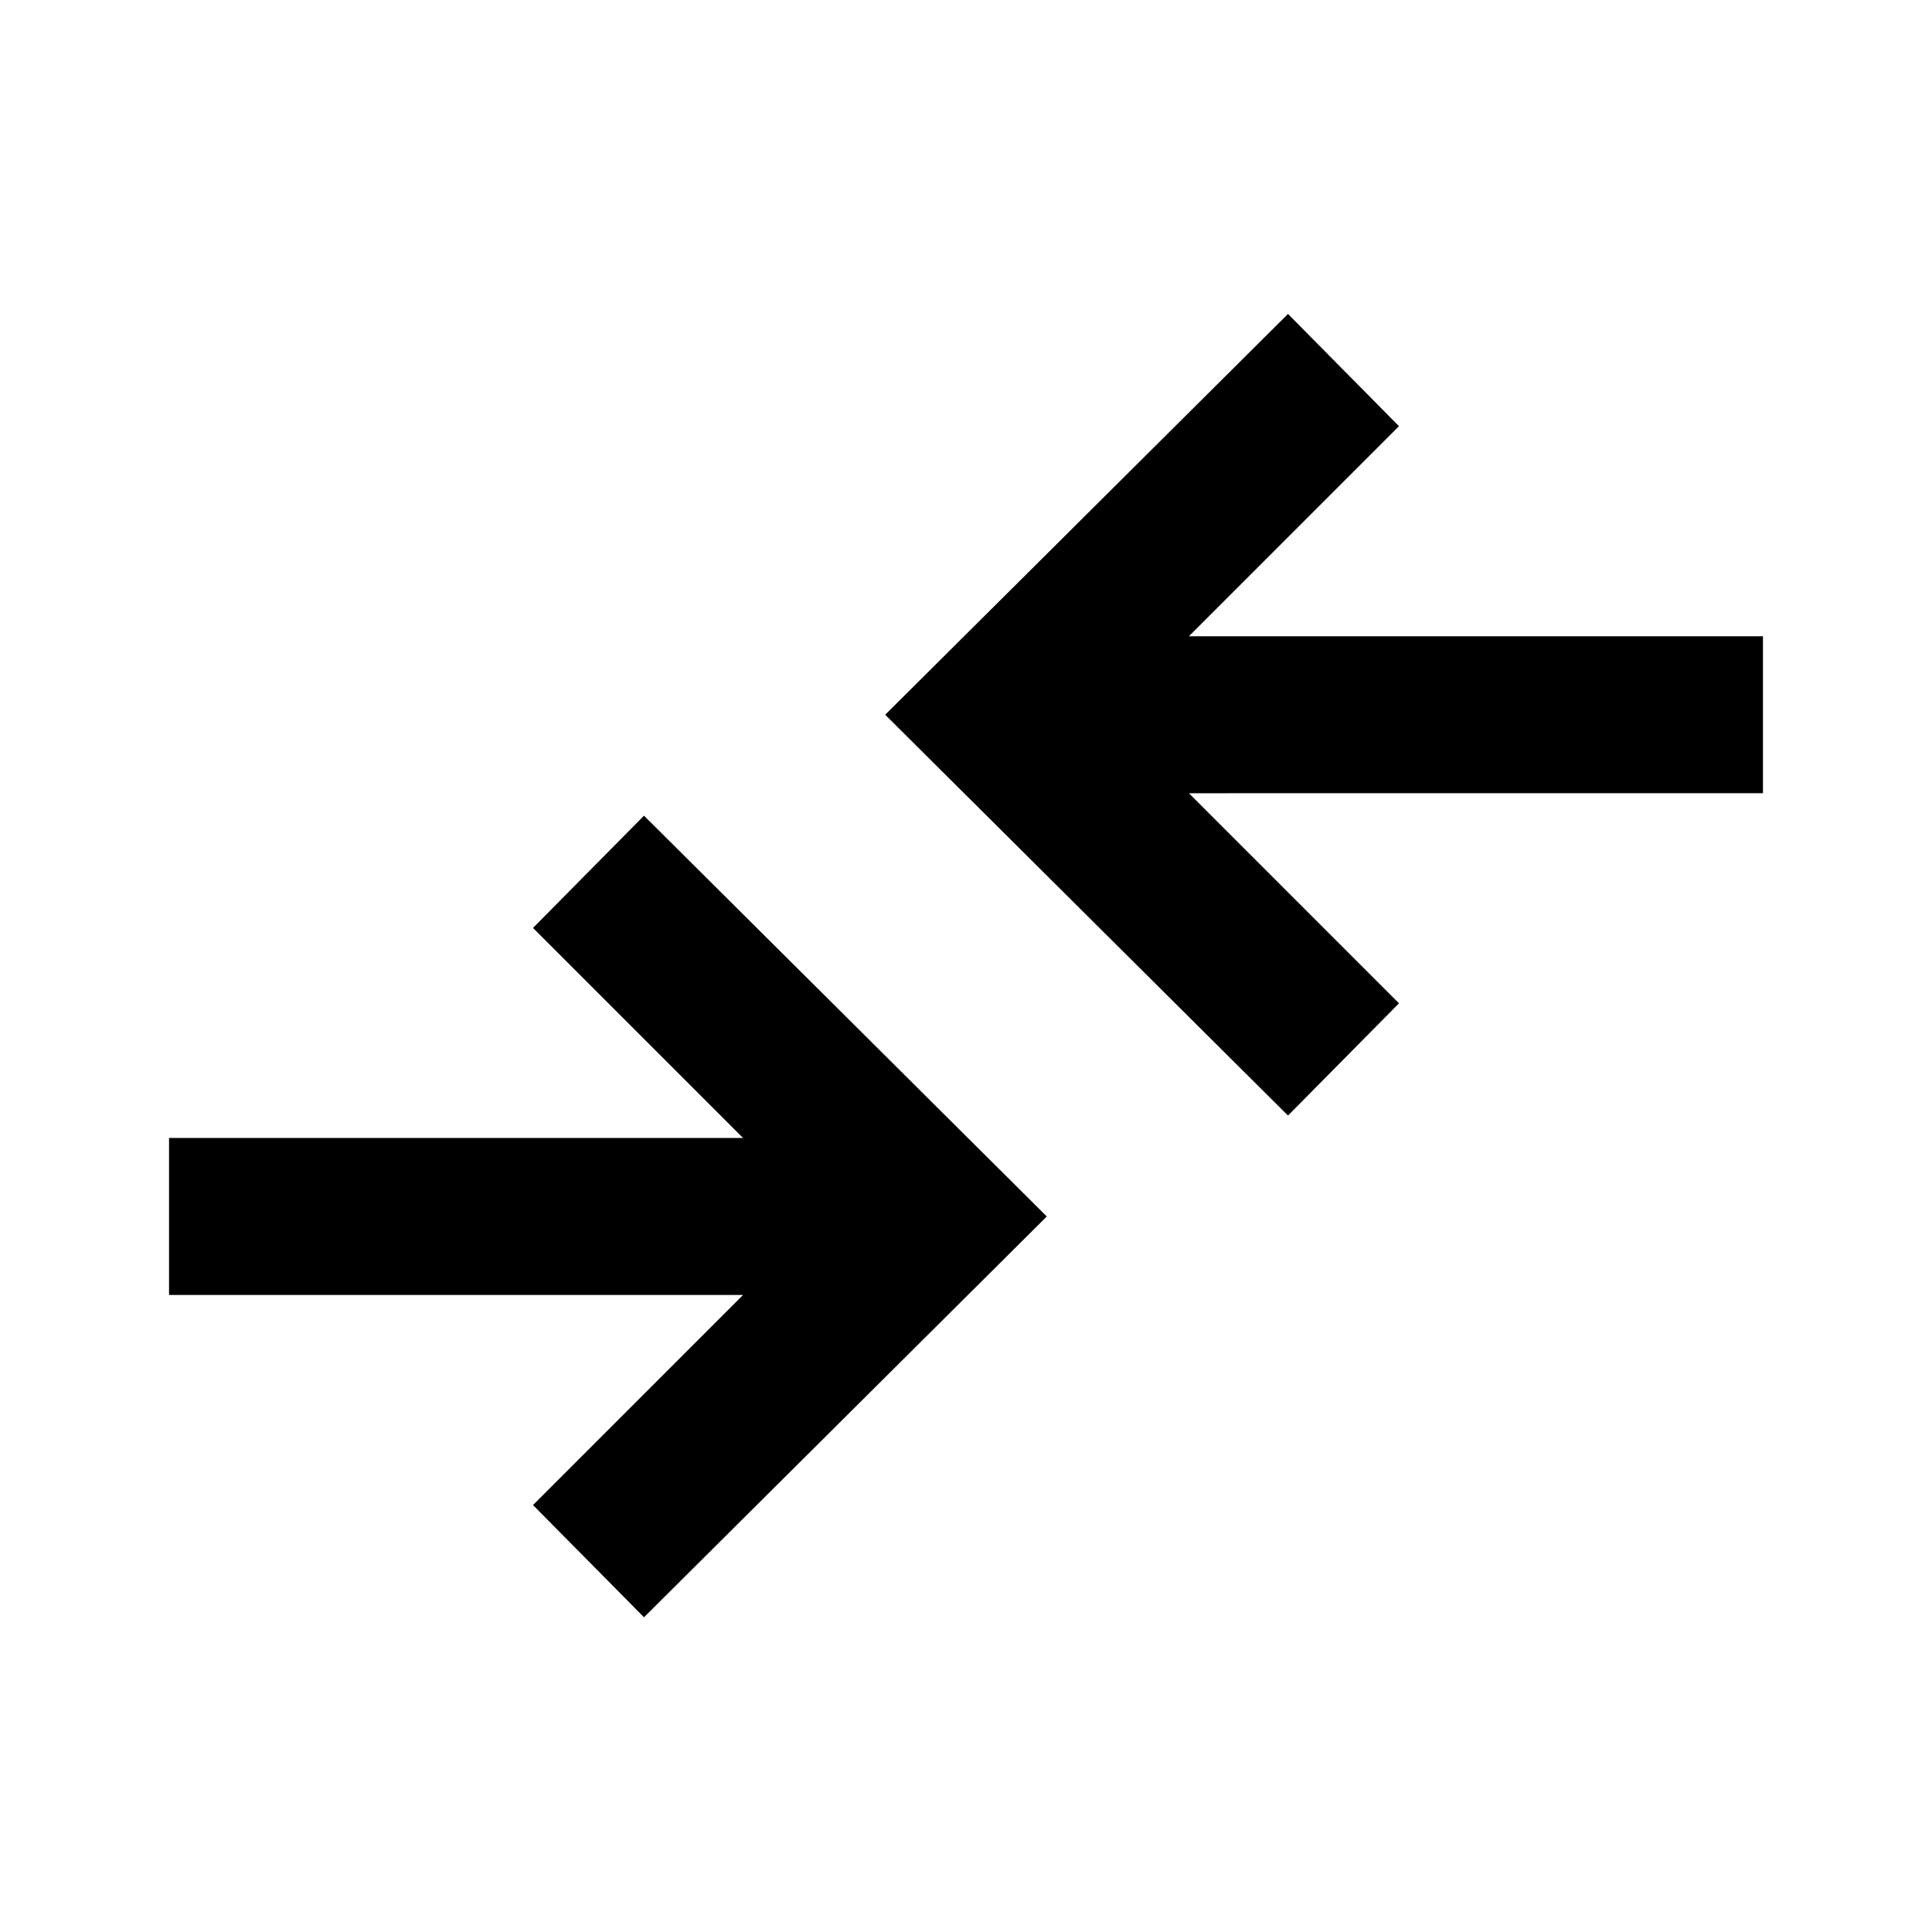 <svg xmlns="http://www.w3.org/2000/svg" height="20" viewBox="0 -960 960 960" width="20"><path d="m320-156.39-55.15-55.76 104.38-104.39H84v-78h285.23L264.85-498.92 320-554.69l200.15 199.15L320-156.39Zm320-249.3L439.85-604.85 640-804l55.15 55.77-104.38 104.39H876v77.99H590.77l104.38 104.39L640-405.69Z"/></svg>